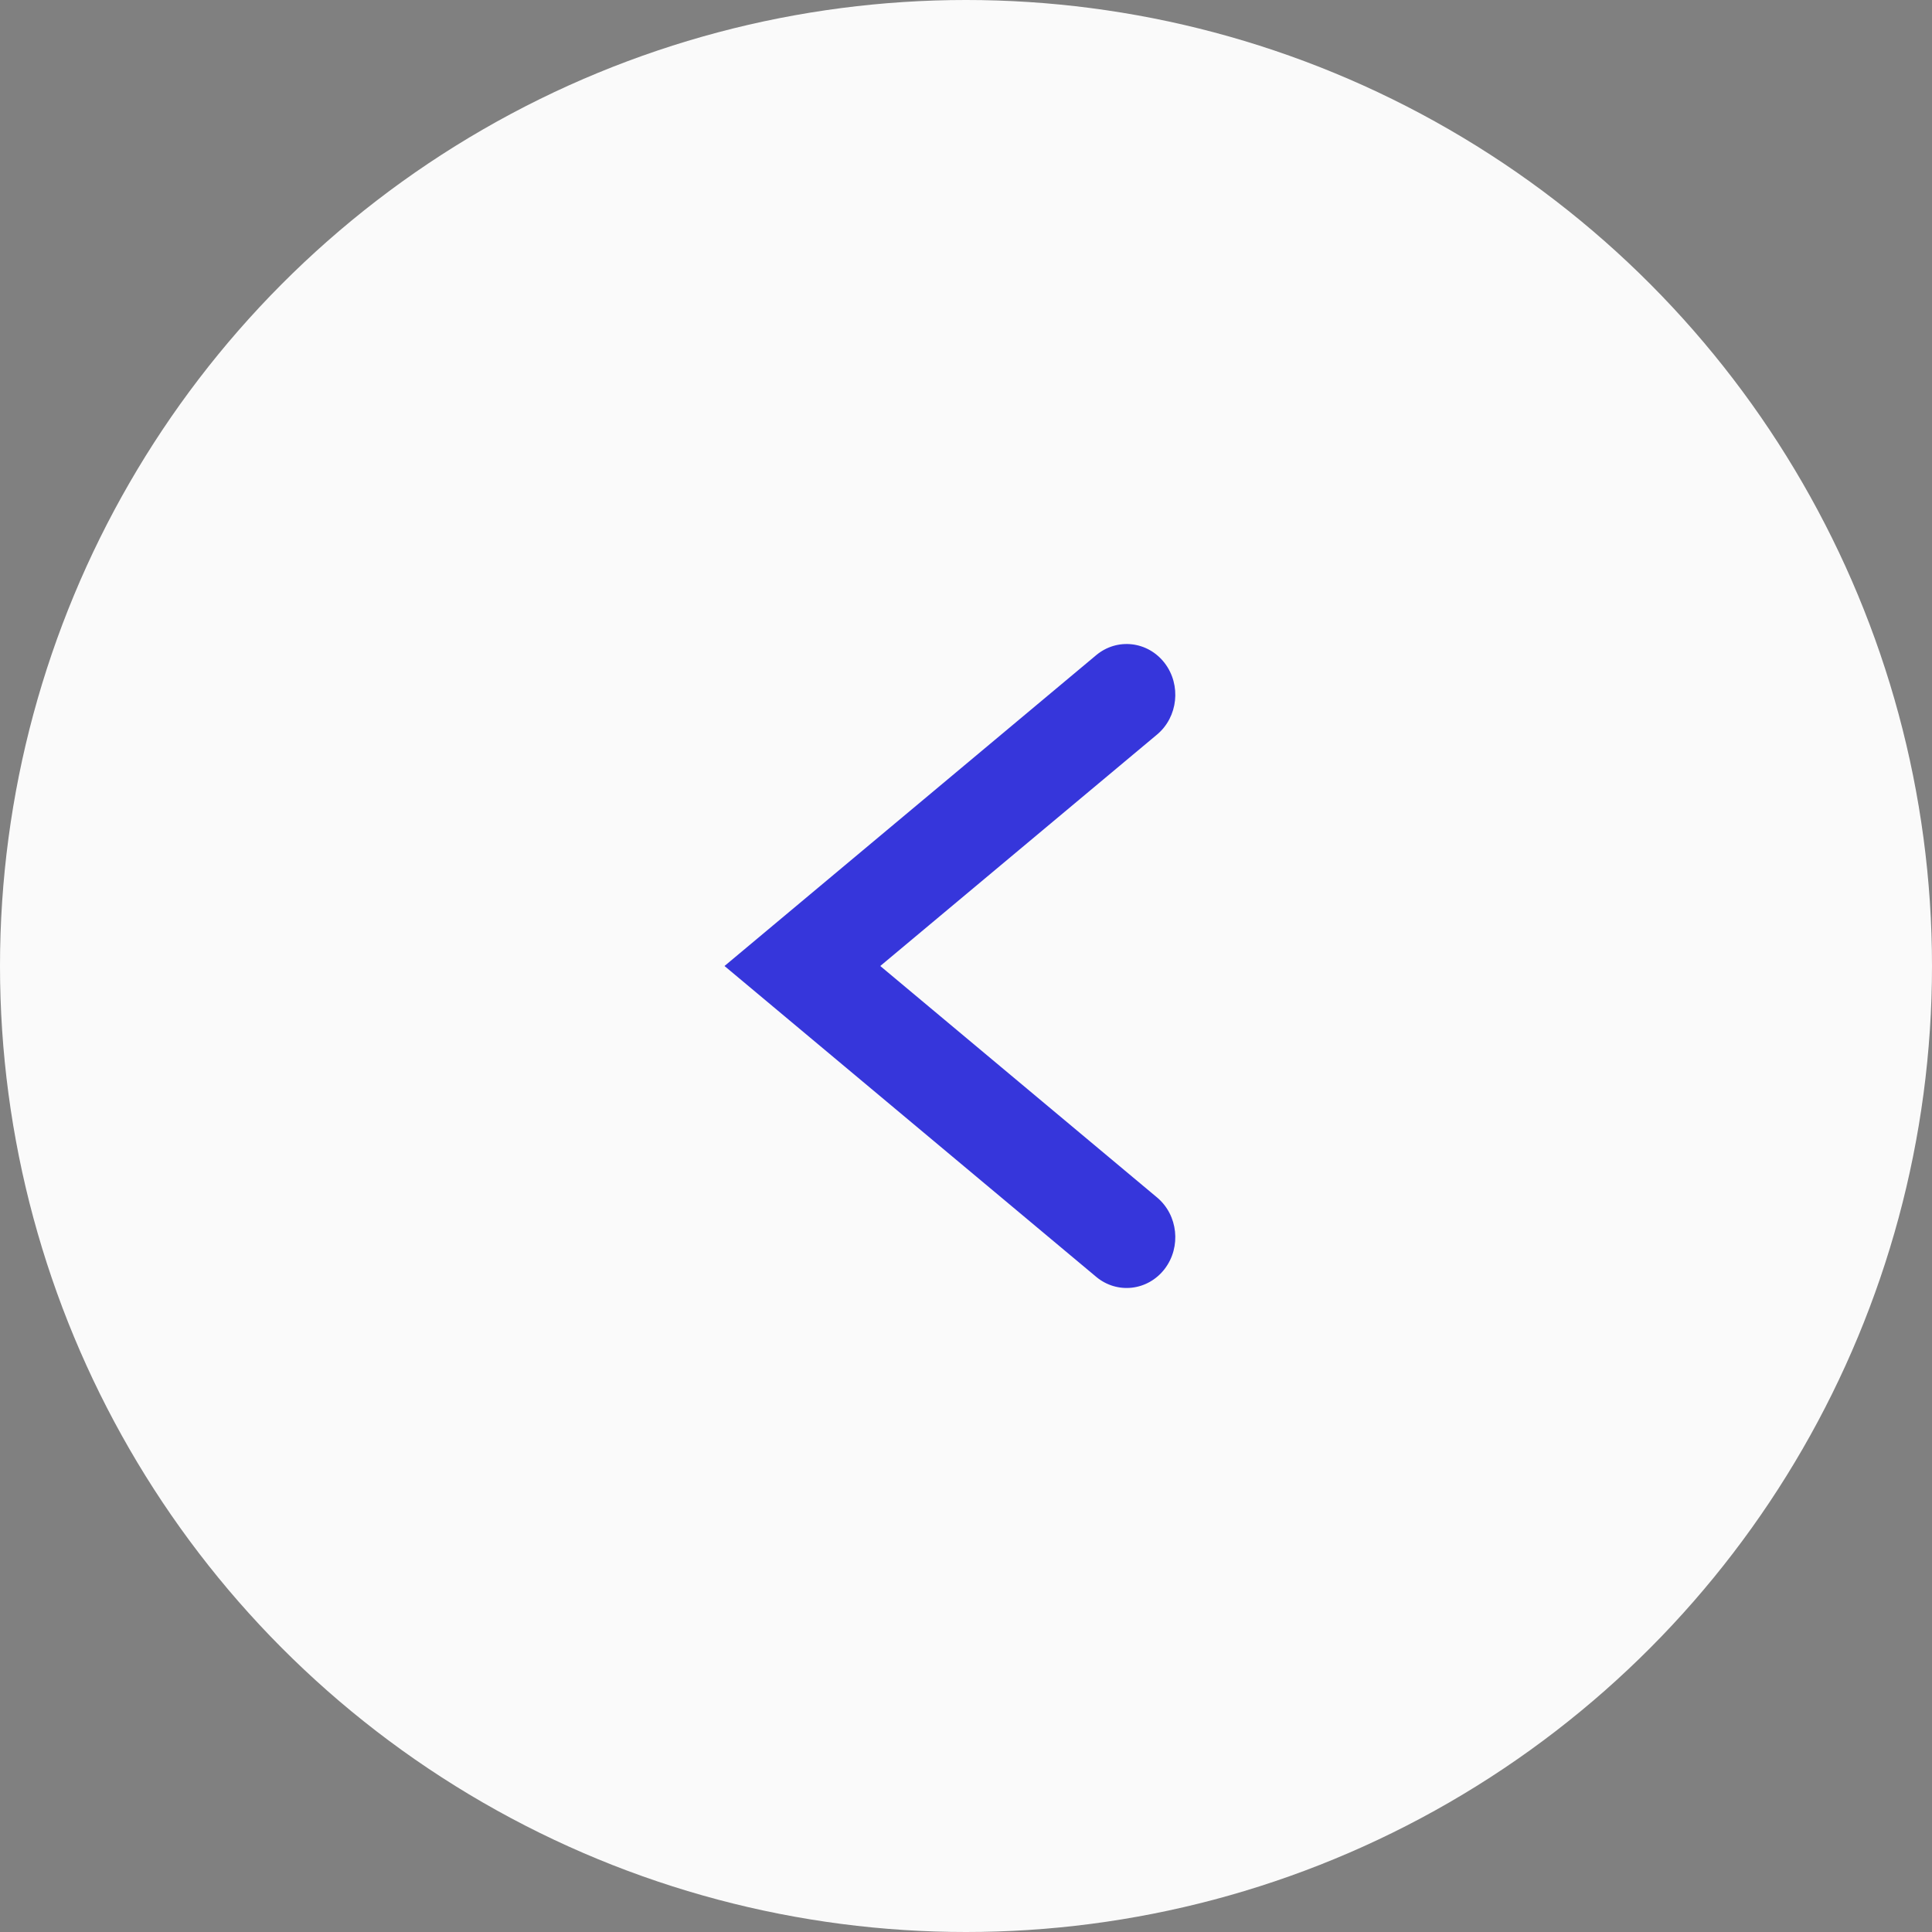 <svg width="24" height="24" viewBox="0 0 24 24" fill="none" xmlns="http://www.w3.org/2000/svg">
<rect x="0" y="0" width="24" height="24" fill="#808080" stroke="none"/>
<circle cx="12" cy="12" r="12" fill="#FAFAFA"/>
<path fill-rule="evenodd" clip-rule="evenodd" d="M14.468 8.237C14.259 7.965 13.879 7.921 13.618 8.138L9 12L13.618 15.862C13.879 16.079 14.259 16.035 14.468 15.763C14.676 15.491 14.634 15.093 14.373 14.875L10.935 12L14.373 9.125C14.634 8.907 14.676 8.509 14.468 8.237Z" fill="#3636DB"/>
</svg>
